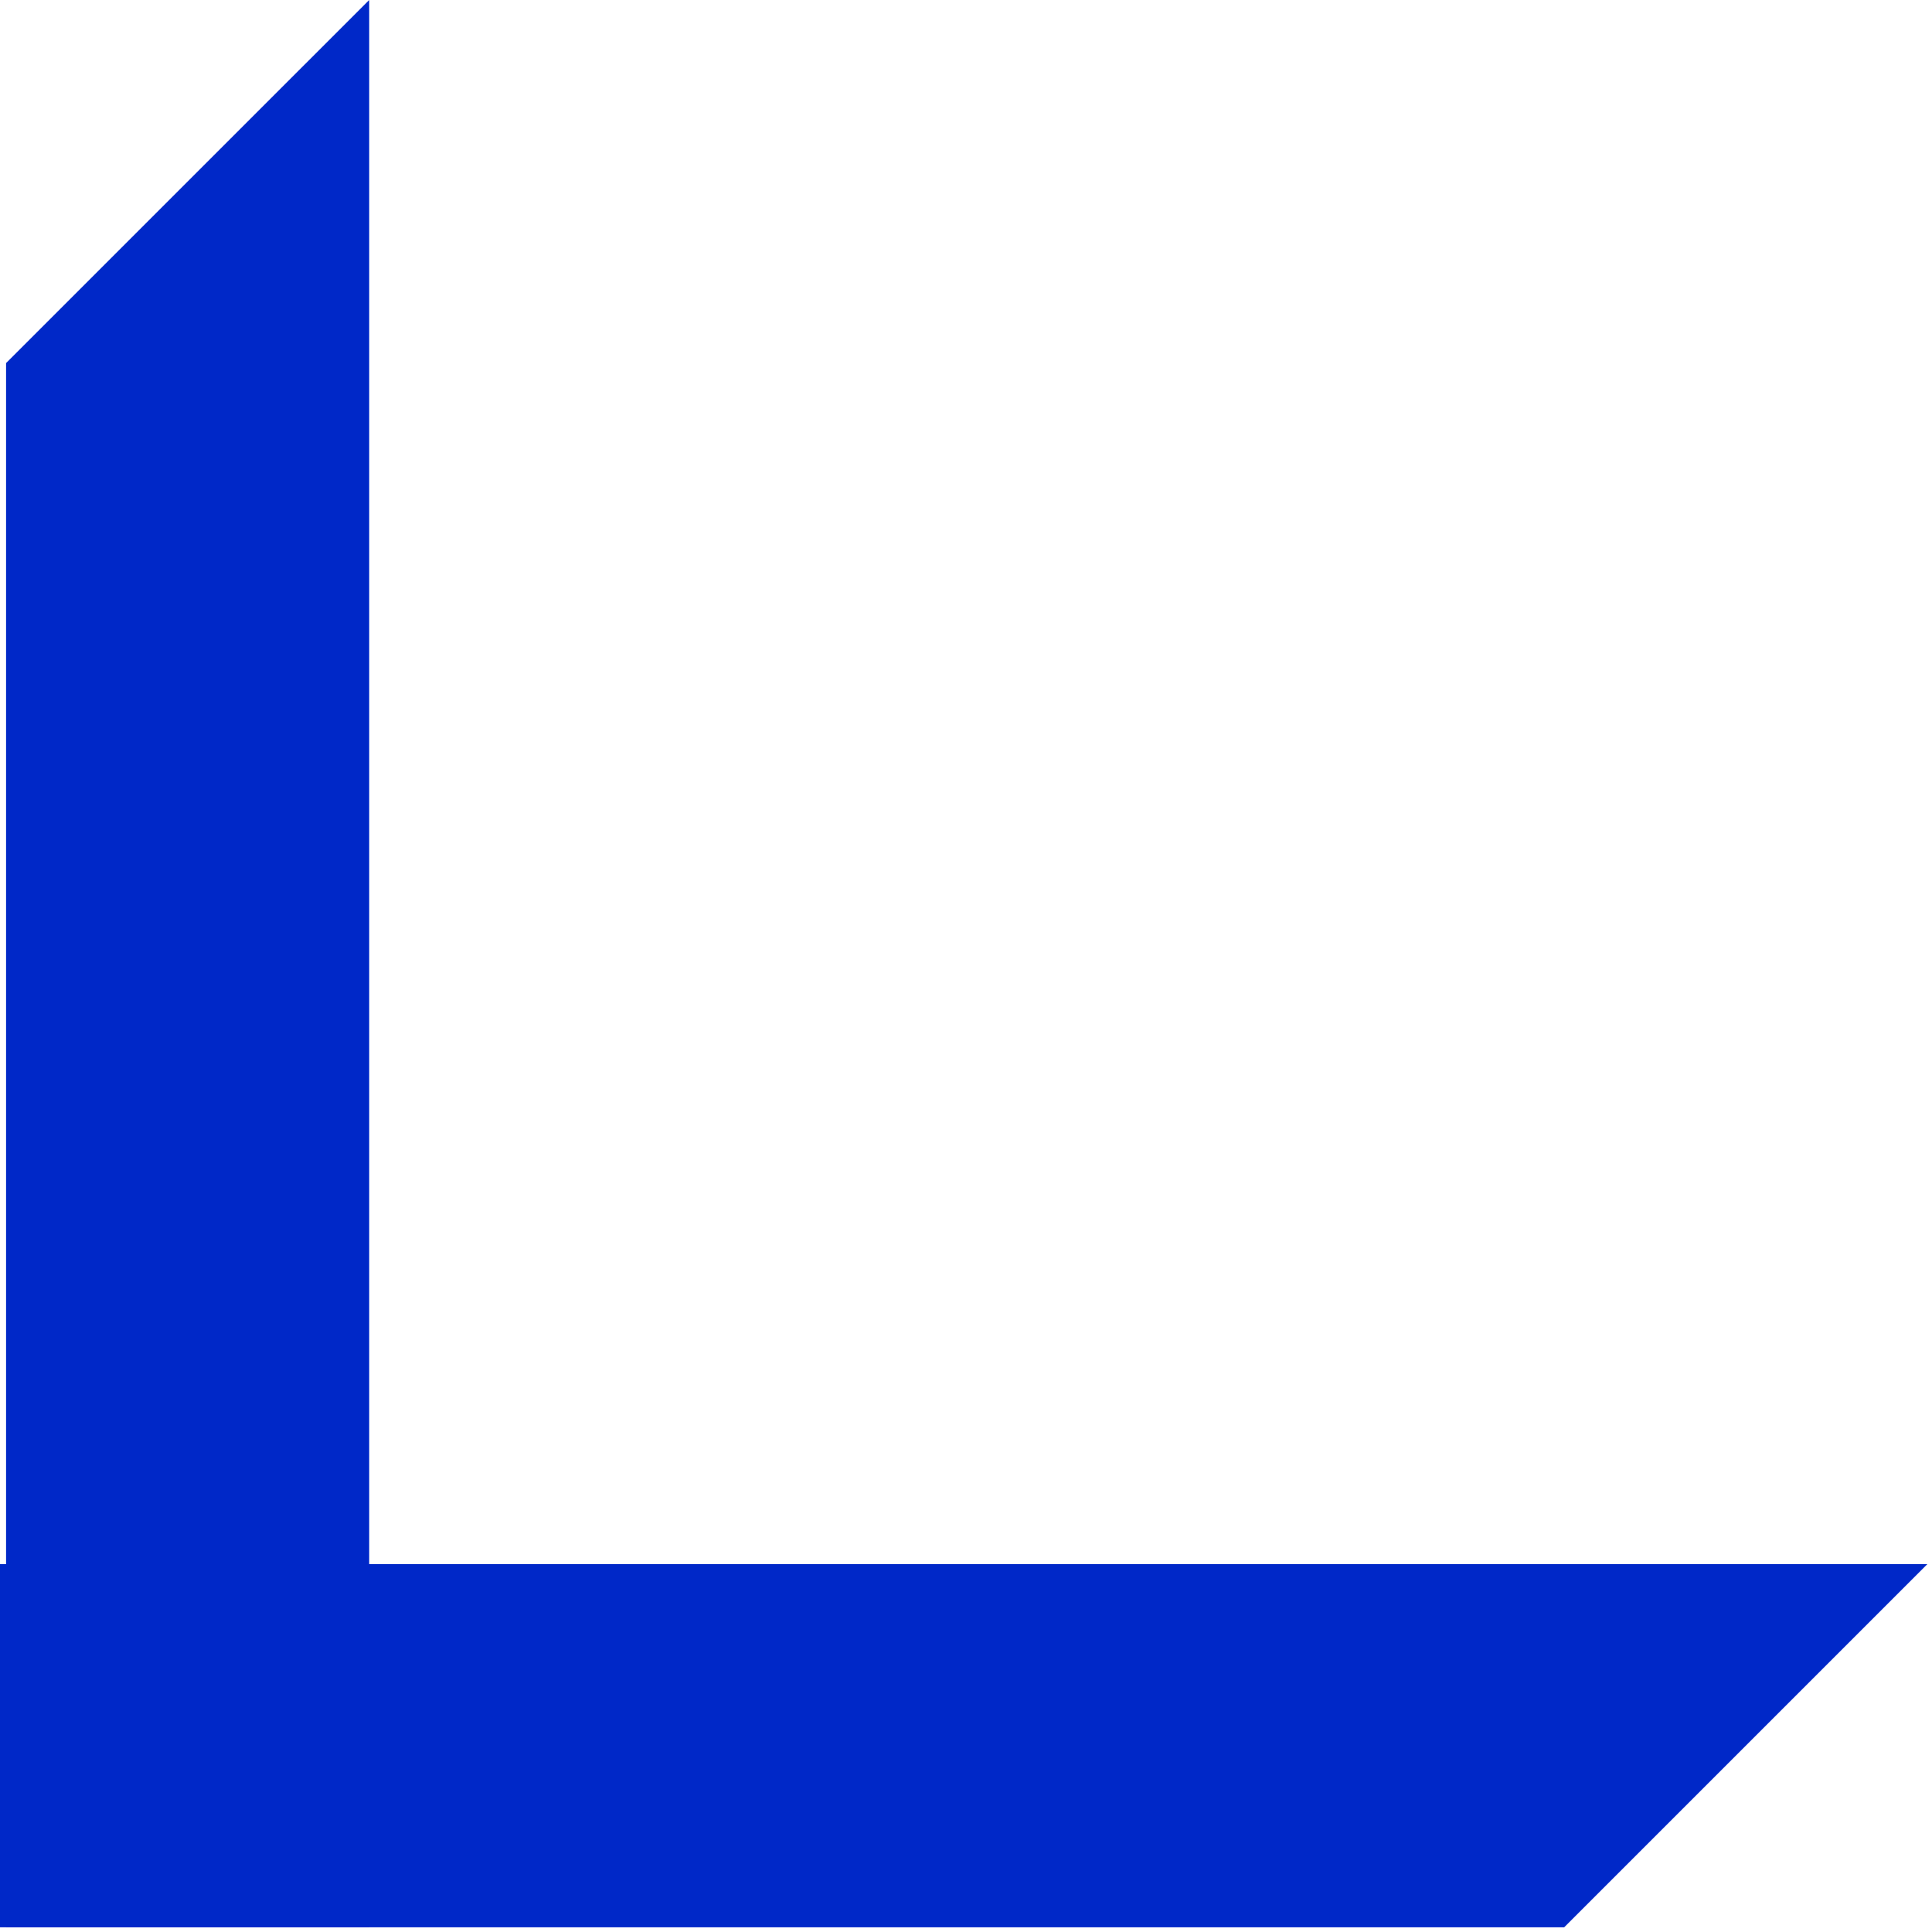 <svg width="62" height="62" viewBox="0 0 62 62" fill="none" xmlns="http://www.w3.org/2000/svg">
<path d="M3.92869e-06 61.849L1.01871e-06 50.196L61.849 50.196L50.196 61.849L3.92869e-06 61.849Z" fill="#0028C8"/>
<path d="M0.195 61.849L11.848 61.849L11.848 -0L0.195 11.652L0.195 61.849Z" fill="#0028C8"/>
</svg>
